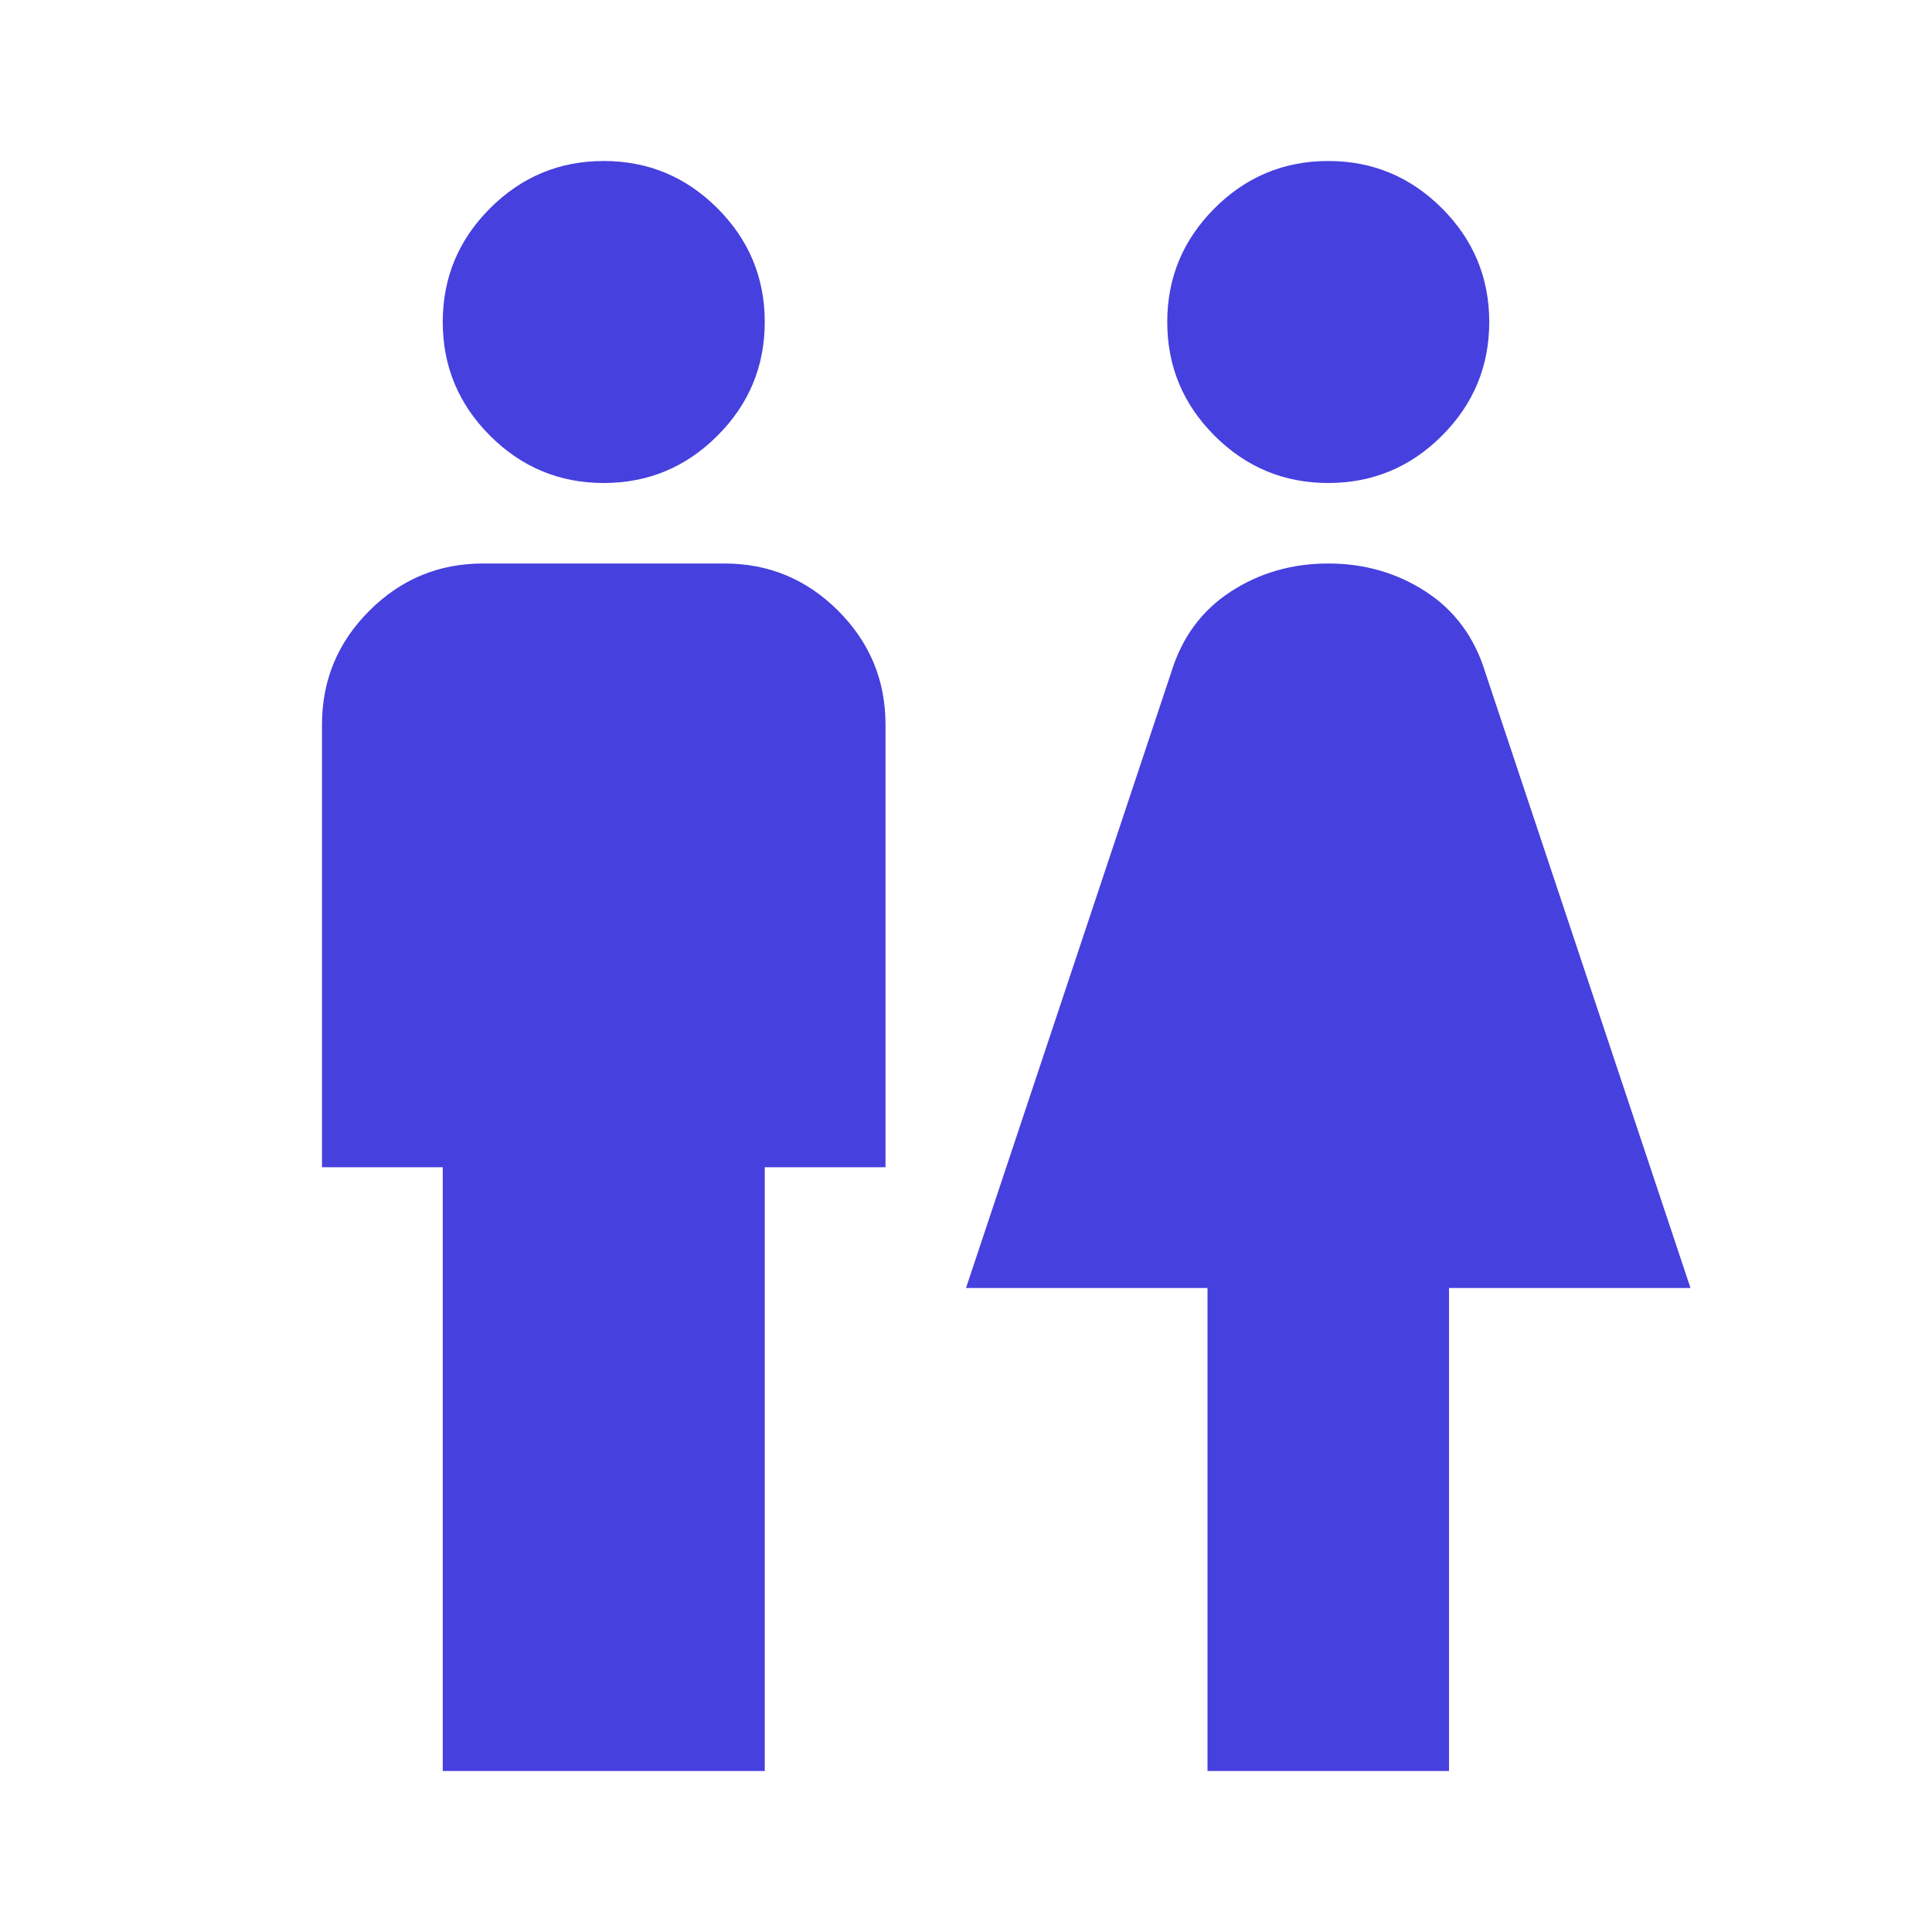 <svg width="48" height="48" viewBox="0 0 48 48" fill="none" xmlns="http://www.w3.org/2000/svg">
<mask id="mask0_31909_745" style="mask-type:alpha" maskUnits="userSpaceOnUse" x="0" y="0" width="48" height="48">
<rect width="48" height="48" fill="#D9D9D9"/>
</mask>
<g mask="url(#mask0_31909_745)">
<path d="M11 44V29H8V18C8 16.9 8.392 15.958 9.175 15.175C9.958 14.392 10.9 14 12 14H18C19.1 14 20.042 14.392 20.825 15.175C21.608 15.958 22 16.9 22 18V29H19V44H11ZM15 12C13.9 12 12.958 11.608 12.175 10.825C11.392 10.042 11 9.1 11 8C11 6.9 11.392 5.958 12.175 5.175C12.958 4.392 13.9 4 15 4C16.1 4 17.042 4.392 17.825 5.175C18.608 5.958 19 6.9 19 8C19 9.1 18.608 10.042 17.825 10.825C17.042 11.608 16.1 12 15 12ZM30 44V32H24L29.1 16.7C29.367 15.833 29.858 15.167 30.575 14.7C31.292 14.233 32.1 14 33 14C33.9 14 34.708 14.233 35.425 14.7C36.142 15.167 36.633 15.833 36.9 16.7L42 32H36V44H30ZM33 12C31.9 12 30.958 11.608 30.175 10.825C29.392 10.042 29 9.1 29 8C29 6.9 29.392 5.958 30.175 5.175C30.958 4.392 31.9 4 33 4C34.1 4 35.042 4.392 35.825 5.175C36.608 5.958 37 6.9 37 8C37 9.1 36.608 10.042 35.825 10.825C35.042 11.608 34.1 12 33 12Z" fill="#4640DE"/>
</g>
</svg>
